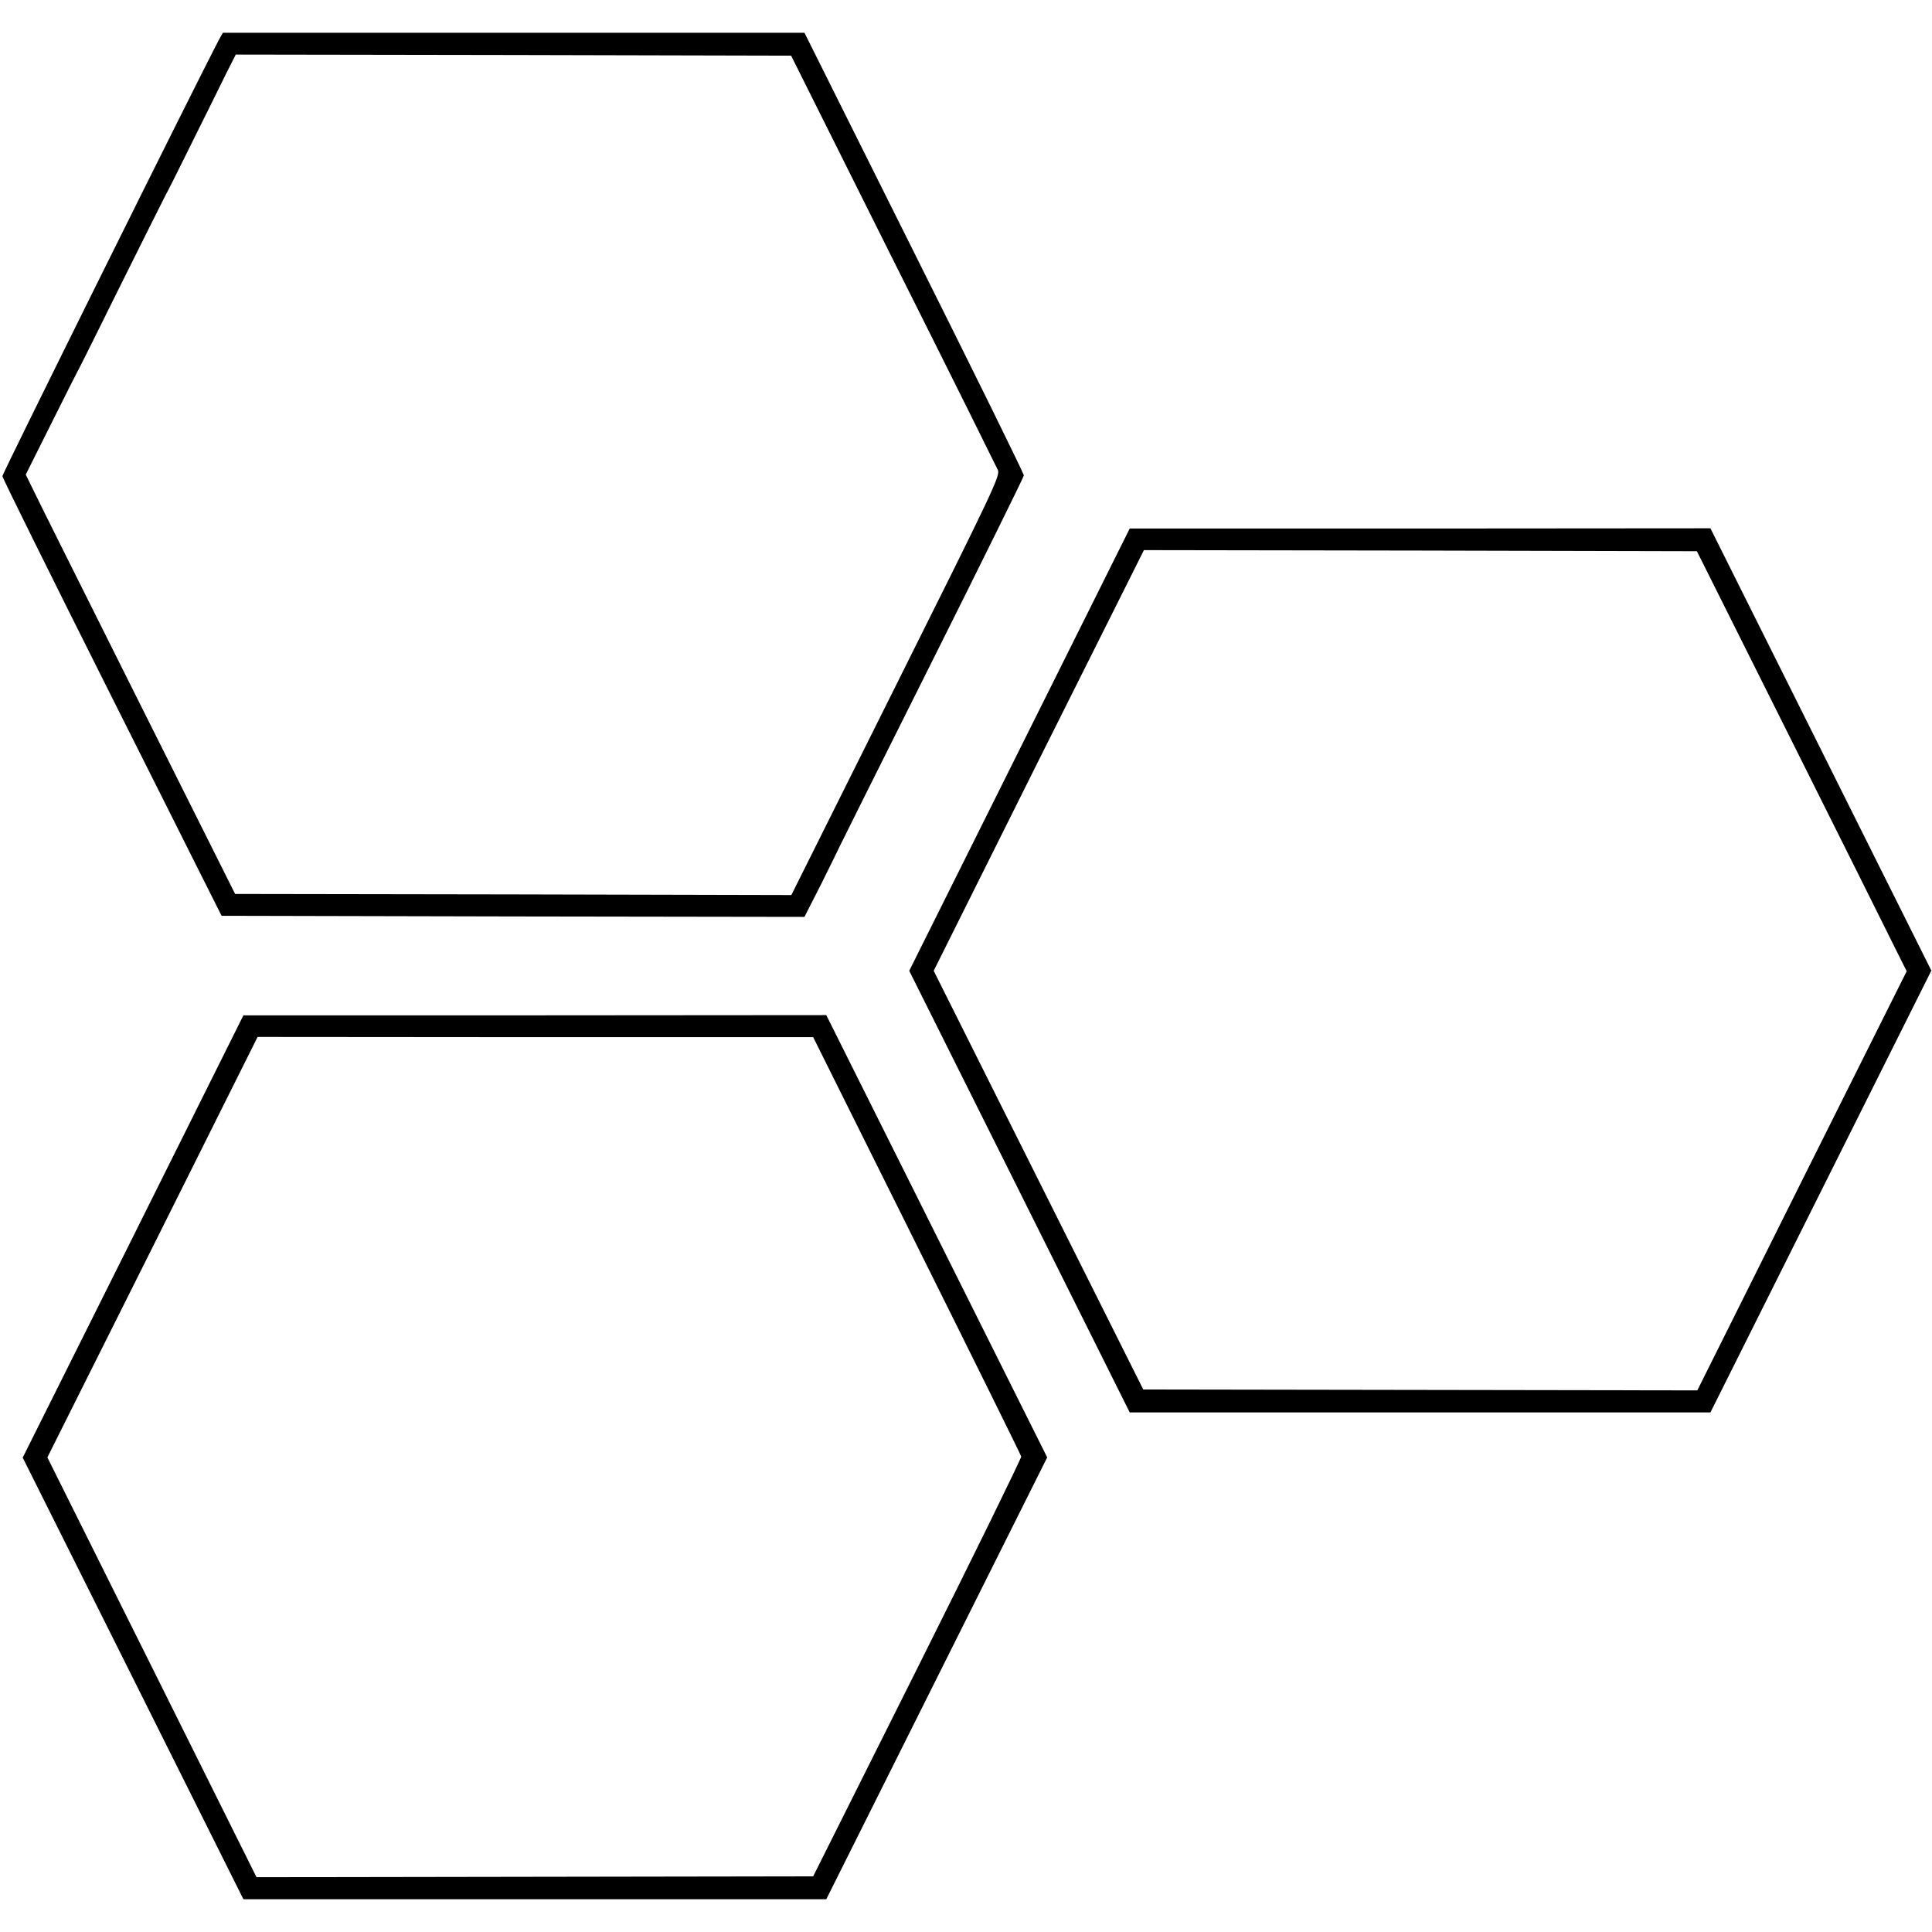 <?xml version="1.0" standalone="no"?>
<!DOCTYPE svg PUBLIC "-//W3C//DTD SVG 20010904//EN"
 "http://www.w3.org/TR/2001/REC-SVG-20010904/DTD/svg10.dtd">
<svg version="1.0" xmlns="http://www.w3.org/2000/svg"
 width="885pt" height="885pt" viewBox="0 0 885 885"
 preserveAspectRatio="xMidYMid meet">
<g transform="translate(0,885) scale(0.1,-0.1)"
fill="#000000" stroke="none">
<path d="M1003 8668 c-104 -198 -993 -1989 -992 -1999 0 -8 226 -464 502
-1014 l502 -1000 1335 -3 1335 -2 80 157 c43 87 79 160 80 163 1 3 191 384
423 847 232 464 422 849 422 855 1 7 -225 466 -502 1020 l-503 1008 -1332 0
-1332 0 -18 -32z m3088 -1008 c258 -514 473 -948 480 -963 11 -26 -16 -84
-467 -987 l-479 -960 -1274 3 -1274 2 -453 905 c-249 498 -465 930 -479 961
l-27 55 115 230 c63 127 120 239 126 250 6 10 96 191 200 401 104 209 194 389
200 400 6 10 61 119 122 243 62 124 131 264 155 313 l44 87 1272 -2 1272 -3
467 -935z"/>
<path d="M4670 5416 l-505 -1013 505 -1011 505 -1012 1330 0 1330 0 506 1012
506 1012 -506 1013 -506 1013 -1330 -1 -1330 0 -505 -1013z m3529 57 c234
-468 450 -901 480 -962 l55 -110 -480 -960 -479 -960 -1269 2 -1269 2 -480
959 -480 959 481 964 482 963 1267 -2 1266 -3 426 -852z"/>
<path d="M610 3186 l-506 -1013 506 -1012 505 -1011 1335 0 1335 0 506 1012
506 1012 -506 1013 -506 1013 -1335 -1 -1335 0 -505 -1013z m3590 -41 c261
-524 476 -959 478 -967 1 -7 -212 -443 -475 -968 l-478 -955 -1275 -2 -1275
-2 -479 962 -479 961 482 963 481 963 1272 -1 1273 0 475 -954z"/>
</g>
</svg>
